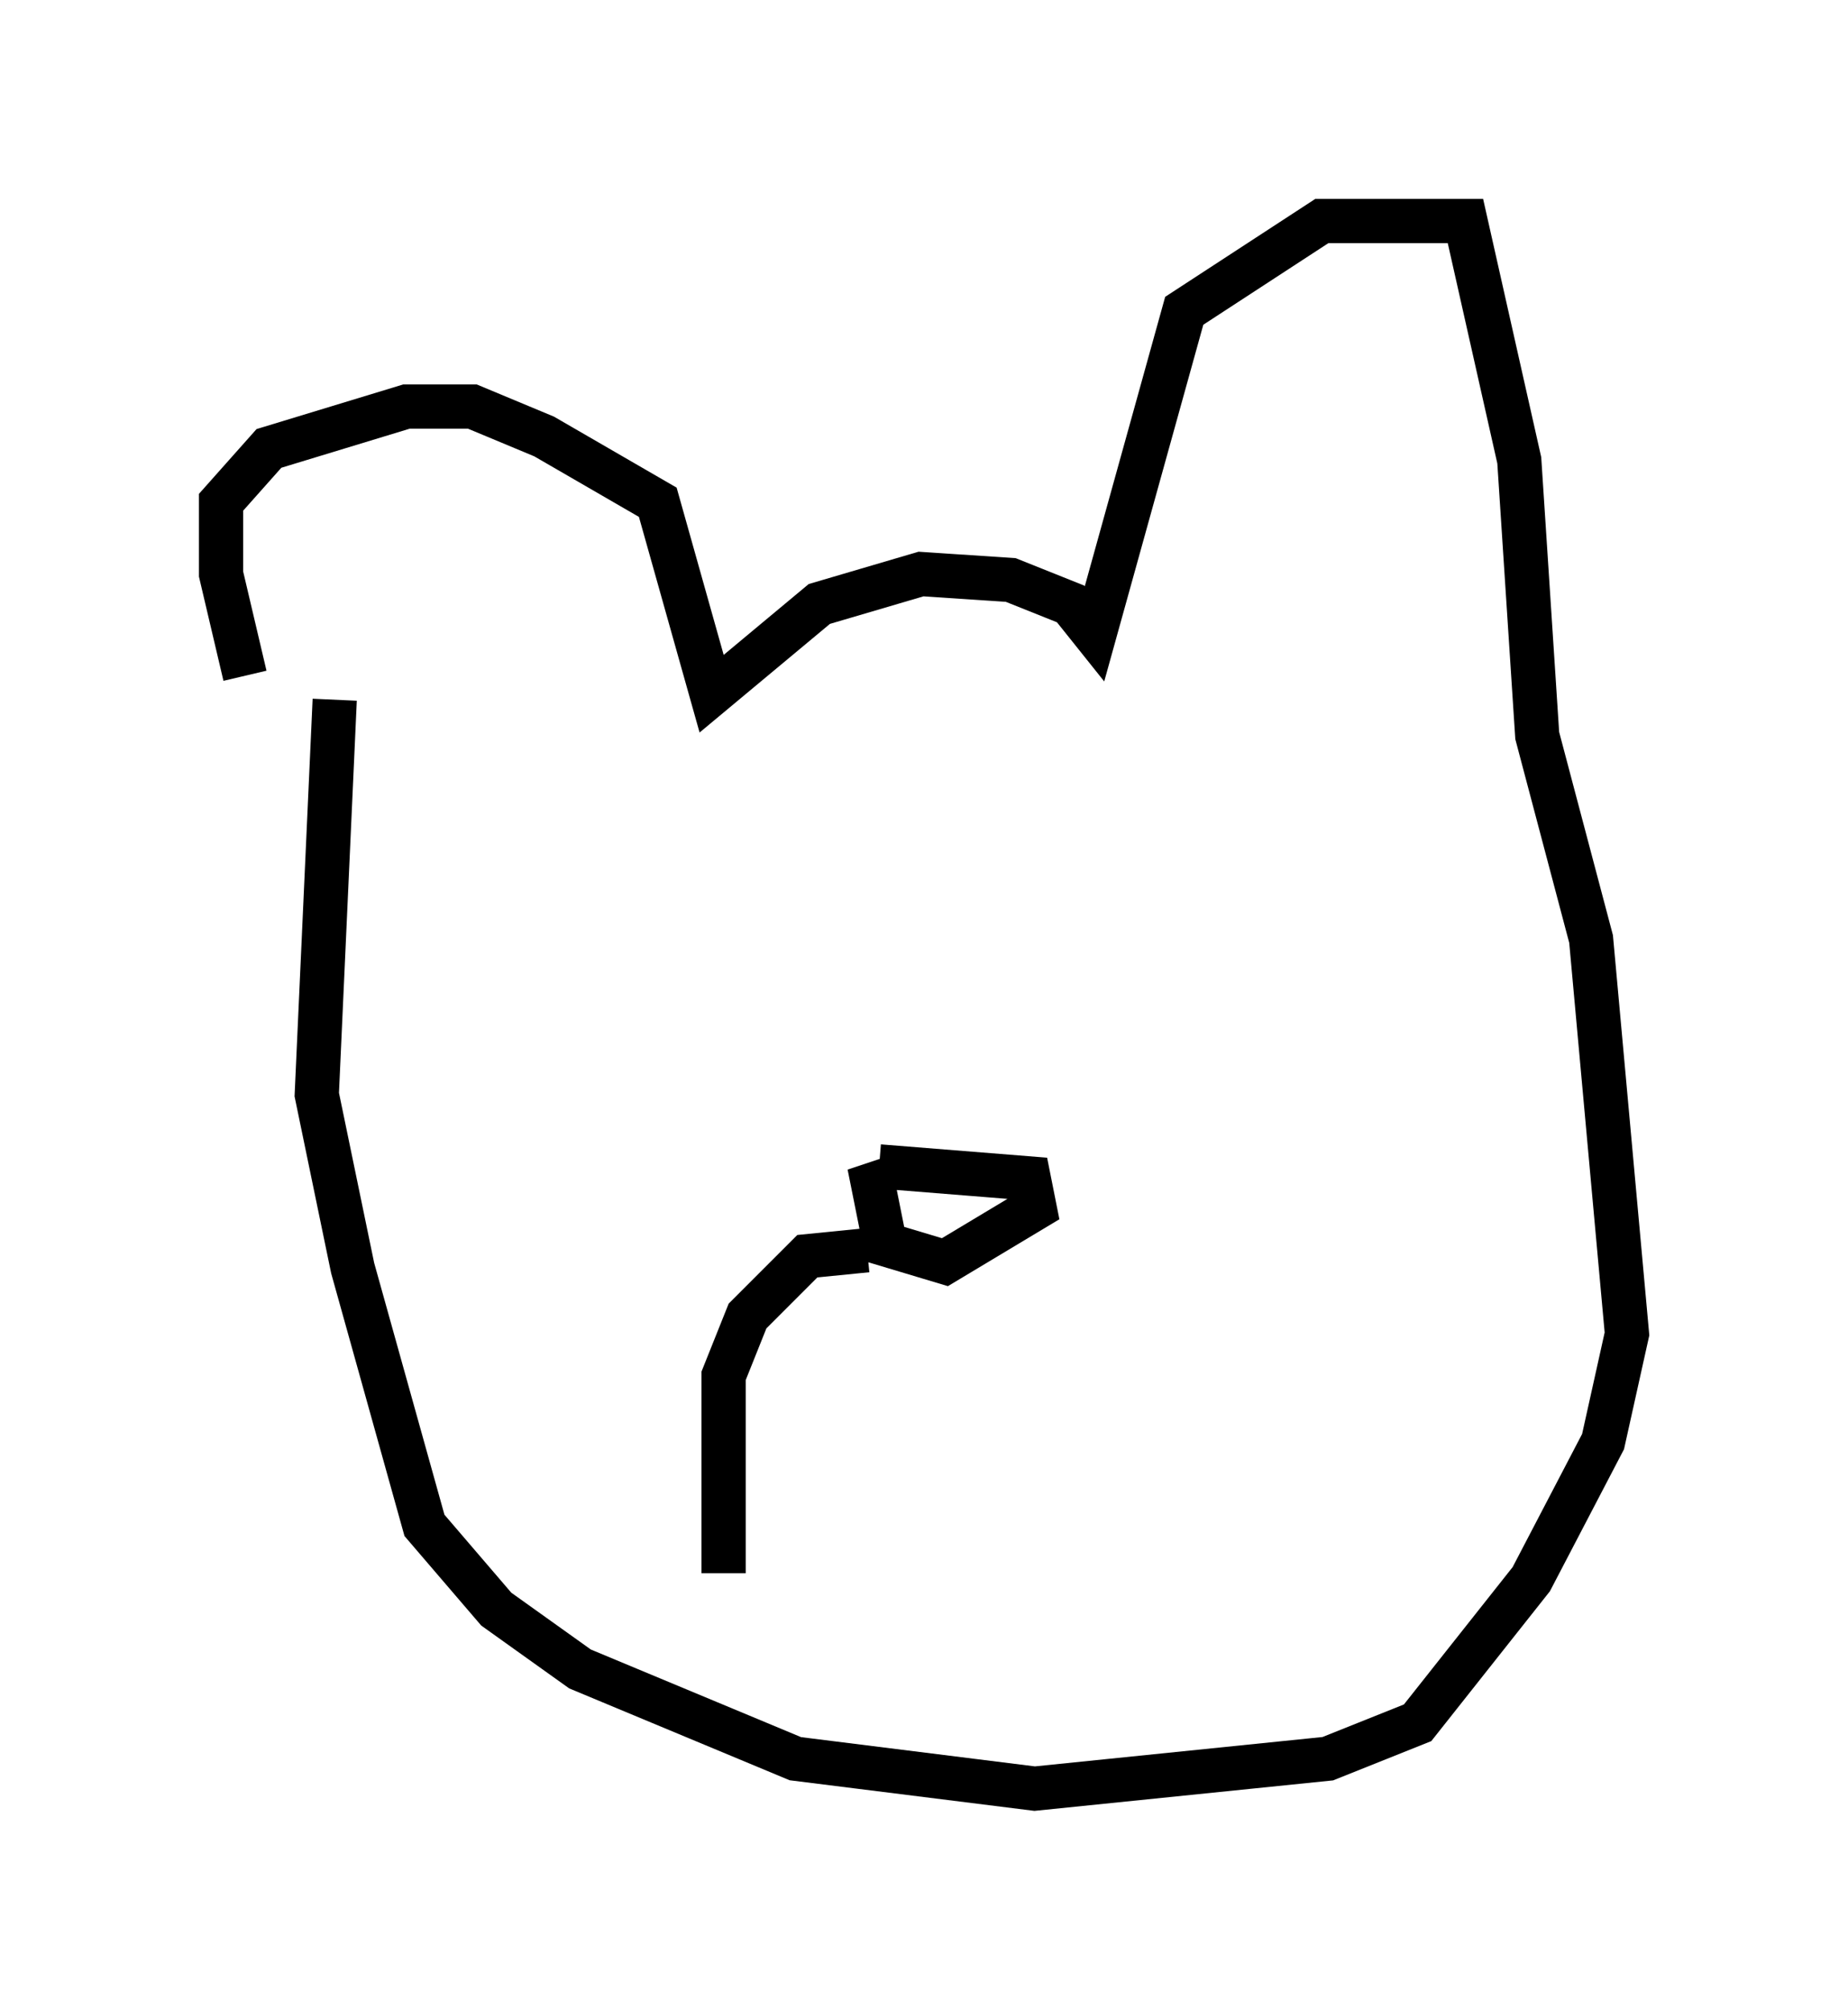 <?xml version="1.0" encoding="utf-8" ?>
<svg baseProfile="full" height="45.453" version="1.1" width="41.799" xmlns="http://www.w3.org/2000/svg" xmlns:ev="http://www.w3.org/2001/xml-events" xmlns:xlink="http://www.w3.org/1999/xlink"><defs /><rect fill="white" height="45.453" width="41.799" x="0" y="0" /><path d="M7.3, 18.396 m-1.759, -3.112 l-0.541, -2.3 0.0, -1.624 l1.083, -1.218 3.112, -0.947 l1.488, 0.0 1.624, 0.677 l2.571, 1.488 1.218, 4.33 l2.436, -2.03 2.3, -0.677 l2.03, 0.135 1.353, 0.541 l0.541, 0.677 2.03, -7.307 l3.112, -2.03 3.248, 0.0 l1.218, 5.413 0.406, 6.225 l1.218, 4.601 0.812, 8.931 l-0.541, 2.436 -1.624, 3.112 l-2.571, 3.248 -2.03, 0.812 l-6.631, 0.677 -5.413, -0.677 l-4.871, -2.03 -1.894, -1.353 l-1.624, -1.894 -1.624, -5.819 l-0.812, -3.924 0.406, -8.931 m12.314, 10.555 l3.383, 0.271 0.135, 0.677 l-2.03, 1.218 -1.353, -0.406 l-0.271, -1.353 0.406, -0.135 m-0.541, 1.624 l-1.353, 0.135 -1.353, 1.353 l-0.541, 1.353 0.0, 4.465 " fill="none" stroke="black" stroke-width="1" /></svg>